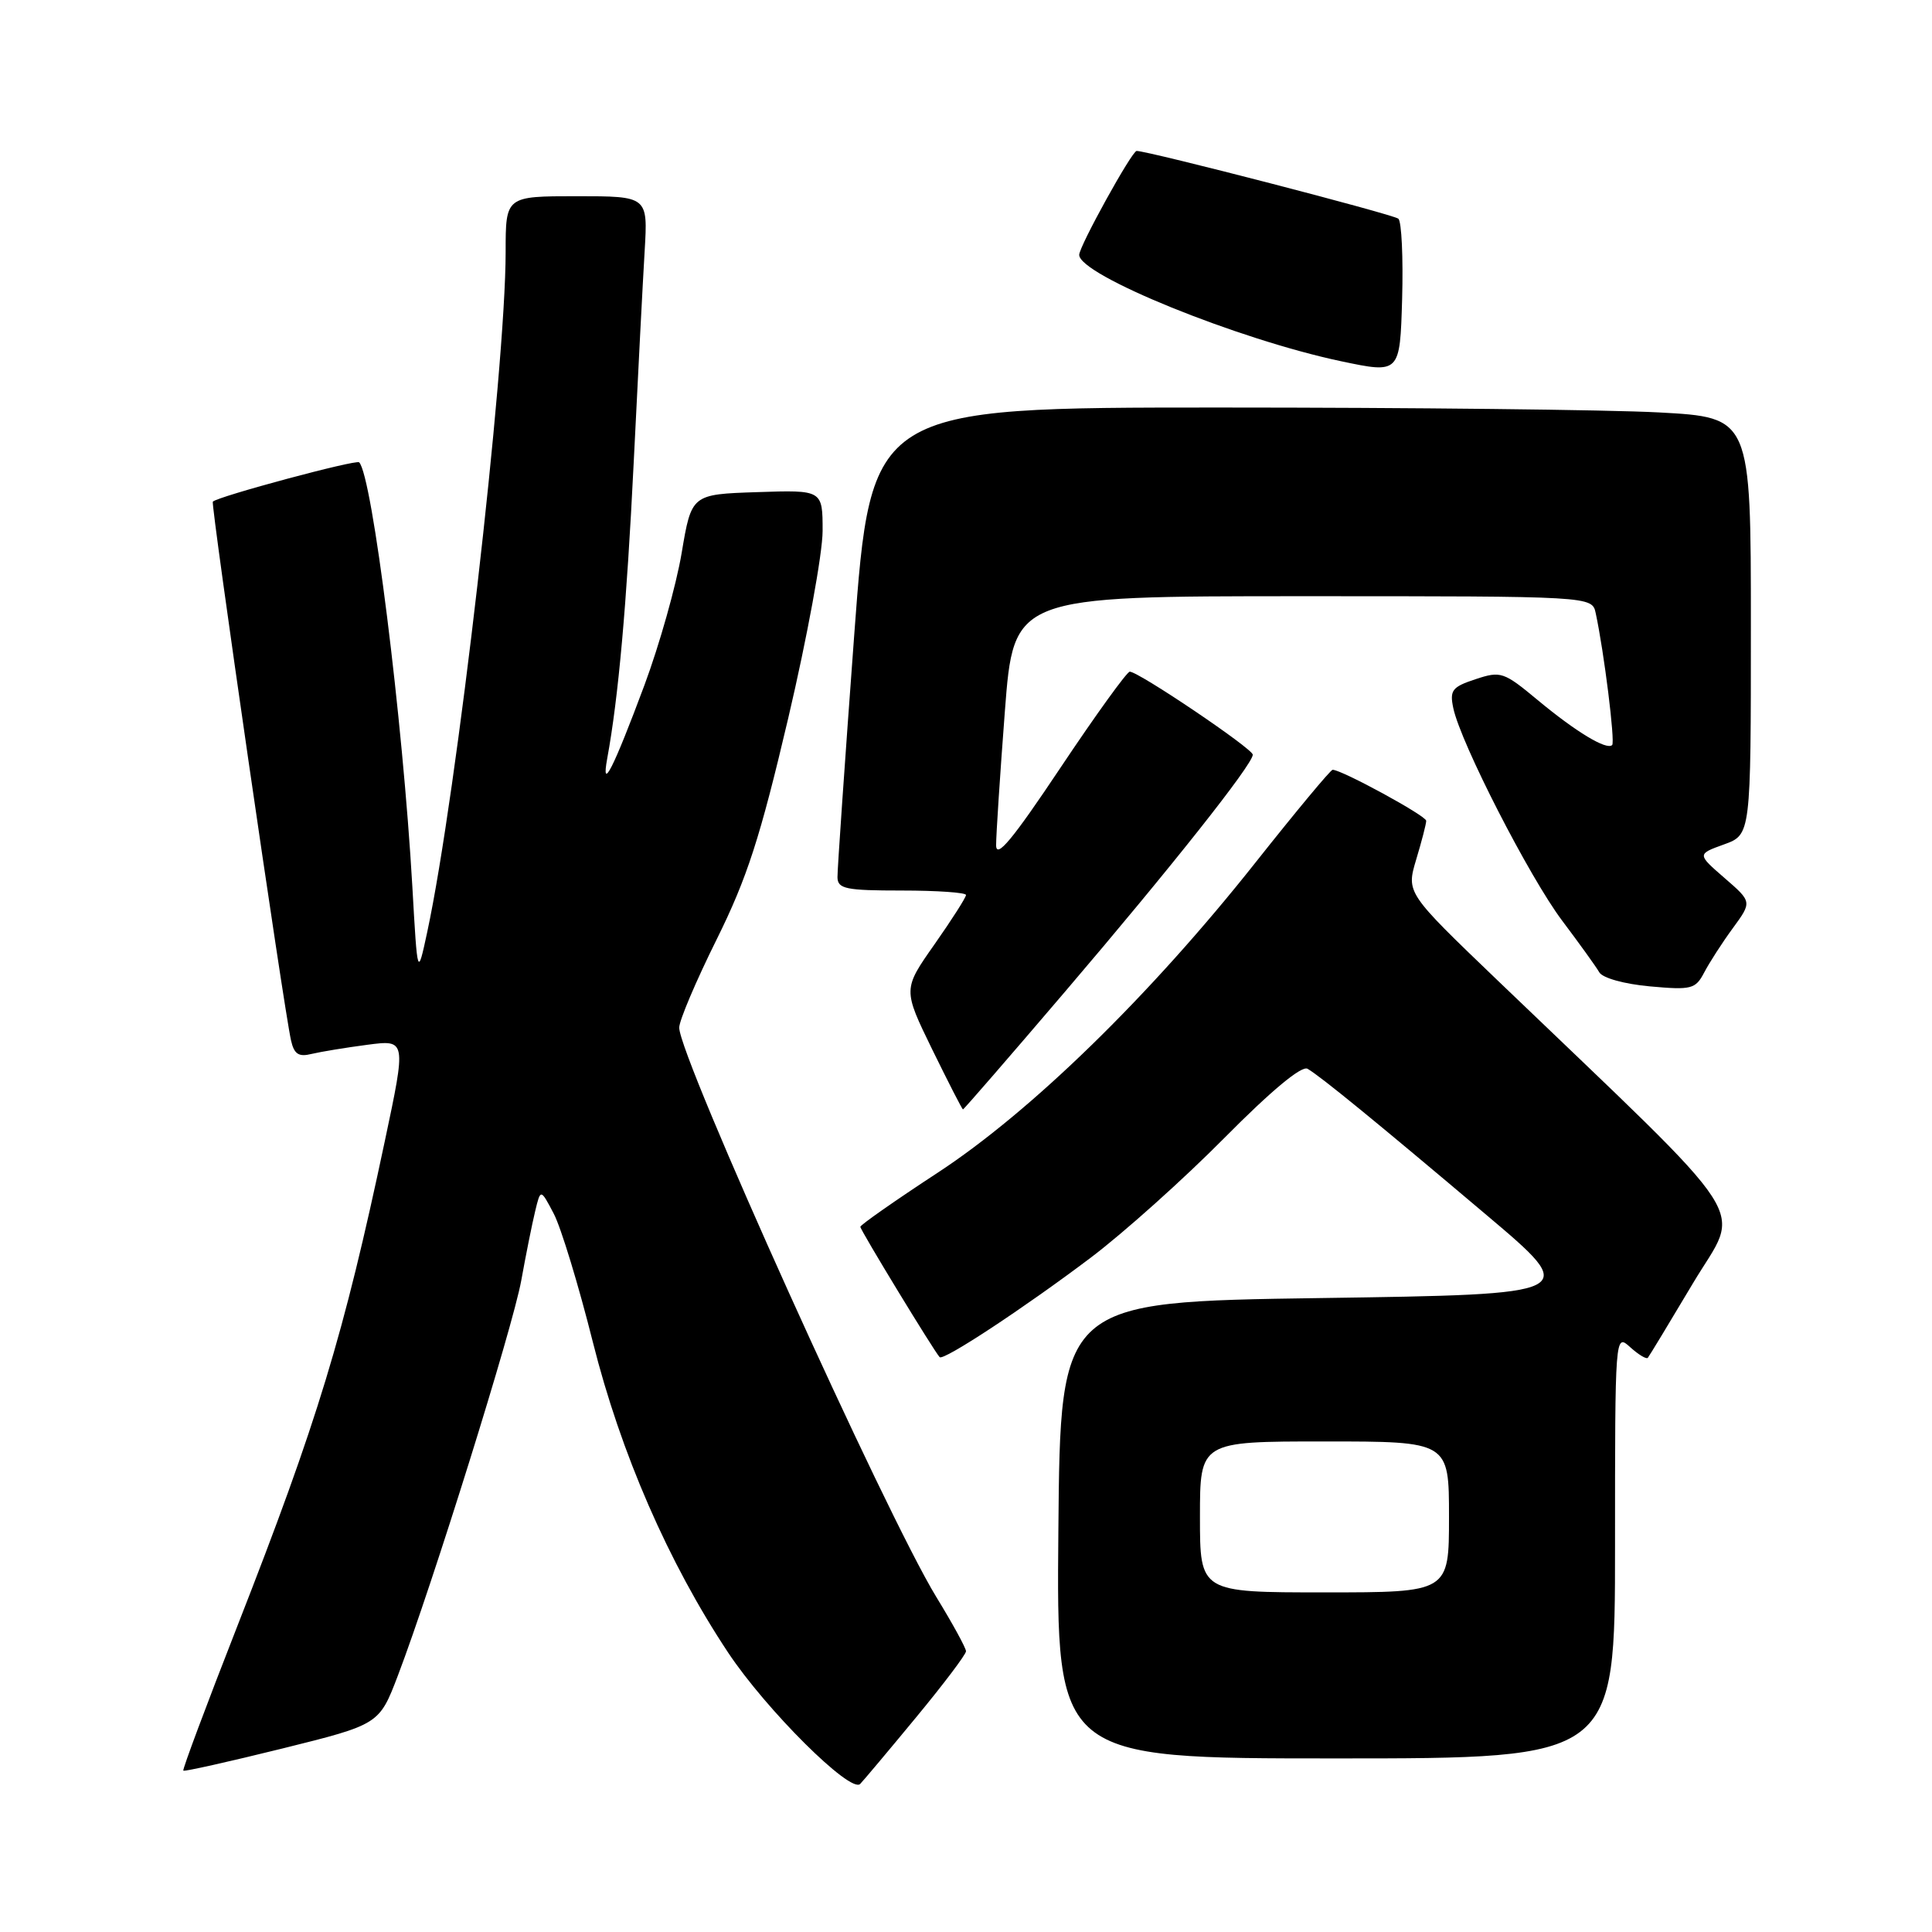 <?xml version="1.0" encoding="UTF-8" standalone="no"?>
<!DOCTYPE svg PUBLIC "-//W3C//DTD SVG 1.1//EN" "http://www.w3.org/Graphics/SVG/1.1/DTD/svg11.dtd" >
<svg xmlns="http://www.w3.org/2000/svg" xmlns:xlink="http://www.w3.org/1999/xlink" version="1.1" viewBox="0 0 256 256">
 <g >
 <path fill="currentColor"
d=" M 121.41 227.53 C 125.03 223.15 128.00 219.22 128.00 218.80 C 128.00 218.38 126.23 215.14 124.06 211.60 C 117.35 200.63 90.00 140.08 90.00 136.17 C 89.99 135.25 92.22 130.00 94.95 124.50 C 99.01 116.31 100.72 111.00 104.45 95.14 C 106.95 84.49 109.00 73.34 109.00 70.35 C 109.00 64.92 109.00 64.92 100.32 65.21 C 91.63 65.50 91.63 65.50 90.32 73.29 C 89.60 77.57 87.38 85.44 85.39 90.79 C 81.27 101.84 79.62 105.10 80.46 100.50 C 81.94 92.47 83.04 80.17 83.97 61.26 C 84.53 49.84 85.18 37.24 85.42 33.25 C 85.85 26.00 85.85 26.00 76.42 26.00 C 67.00 26.00 67.00 26.00 67.00 33.38 C 67.00 49.00 60.49 105.45 56.61 123.50 C 55.32 129.50 55.32 129.50 54.64 117.50 C 53.37 95.30 49.32 62.99 47.59 61.26 C 47.19 60.86 28.91 65.77 28.20 66.47 C 27.90 66.77 37.59 133.56 38.56 137.85 C 38.97 139.68 39.57 140.08 41.29 139.65 C 42.51 139.36 45.83 138.81 48.67 138.44 C 53.84 137.76 53.84 137.76 50.98 151.25 C 45.53 176.98 42.09 188.29 31.46 215.44 C 27.38 225.85 24.15 234.49 24.29 234.62 C 24.43 234.76 30.32 233.44 37.40 231.69 C 50.25 228.50 50.25 228.50 52.73 222.00 C 57.29 210.01 67.94 175.91 69.07 169.67 C 69.68 166.28 70.51 162.15 70.91 160.50 C 71.63 157.50 71.63 157.50 73.37 160.81 C 74.33 162.63 76.66 170.28 78.55 177.81 C 82.25 192.56 88.58 207.08 96.49 218.99 C 101.53 226.57 112.72 237.70 113.98 236.38 C 114.44 235.90 117.79 231.92 121.41 227.53 Z  M 214.00 204.85 C 214.00 176.72 214.00 176.69 216.01 178.51 C 217.11 179.50 218.16 180.14 218.35 179.91 C 218.54 179.68 221.24 175.22 224.35 170.00 C 230.70 159.36 233.24 163.29 198.42 129.89 C 186.34 118.30 186.34 118.30 187.65 113.90 C 188.38 111.48 188.98 109.17 188.98 108.76 C 189.00 108.11 177.79 102.00 176.58 102.00 C 176.31 102.00 171.73 107.51 166.39 114.25 C 152.45 131.86 136.66 147.26 124.25 155.39 C 118.61 159.08 114.00 162.31 114.00 162.56 C 114.00 163.00 123.79 179.08 124.51 179.83 C 125.01 180.35 135.67 173.33 144.50 166.67 C 148.90 163.35 156.89 156.19 162.26 150.76 C 168.46 144.50 172.48 141.16 173.26 141.62 C 174.98 142.62 182.35 148.64 196.95 160.98 C 209.41 171.50 209.41 171.50 174.95 172.00 C 140.50 172.50 140.50 172.50 140.24 202.75 C 139.97 233.00 139.97 233.00 176.99 233.00 C 214.00 233.00 214.00 233.00 214.00 204.85 Z  M 141.15 131.37 C 155.15 114.97 166.00 101.28 166.00 100.00 C 166.00 99.21 150.88 89.00 149.70 89.00 C 149.33 89.00 145.19 94.73 140.51 101.74 C 134.16 111.25 132.00 113.86 131.99 111.99 C 131.99 110.62 132.51 102.64 133.15 94.25 C 134.32 79.00 134.32 79.00 172.64 79.00 C 210.96 79.00 210.96 79.00 211.44 81.25 C 212.55 86.39 214.03 98.31 213.62 98.72 C 212.90 99.44 208.84 96.99 203.76 92.77 C 199.25 89.02 198.86 88.89 195.51 90.00 C 192.41 91.02 192.07 91.47 192.57 93.83 C 193.54 98.44 202.67 116.25 207.00 122.00 C 209.28 125.03 211.49 128.10 211.91 128.83 C 212.34 129.59 215.22 130.39 218.62 130.70 C 224.13 131.20 224.66 131.06 225.81 128.87 C 226.49 127.57 228.19 124.92 229.60 123.00 C 232.16 119.50 232.16 119.50 228.51 116.34 C 224.87 113.18 224.87 113.18 228.44 111.89 C 232.00 110.60 232.00 110.60 232.00 82.95 C 232.00 55.31 232.00 55.31 219.84 54.65 C 213.16 54.29 186.93 54.00 161.55 54.00 C 115.42 54.00 115.42 54.00 113.18 84.25 C 111.95 100.89 110.95 115.29 110.97 116.25 C 111.00 117.78 112.08 118.00 119.50 118.00 C 124.17 118.00 128.00 118.27 128.00 118.59 C 128.00 118.92 126.12 121.86 123.82 125.14 C 119.64 131.09 119.64 131.09 123.52 139.05 C 125.66 143.42 127.49 147.00 127.60 147.00 C 127.72 147.00 133.81 139.97 141.15 131.37 Z  M 185.29 28.98 C 184.65 28.41 152.15 20.00 150.61 20.00 C 149.98 20.00 143.00 32.64 143.00 33.77 C 143.00 36.44 163.97 44.96 177.67 47.86 C 185.50 49.51 185.50 49.51 185.79 39.59 C 185.94 34.14 185.72 29.36 185.29 28.98 Z  M 159.00 201.00 C 159.00 191.00 159.00 191.00 175.50 191.00 C 192.00 191.00 192.00 191.00 192.00 201.00 C 192.00 211.00 192.00 211.00 175.50 211.00 C 159.00 211.00 159.00 211.00 159.00 201.00 Z "/>
</g>
</svg>